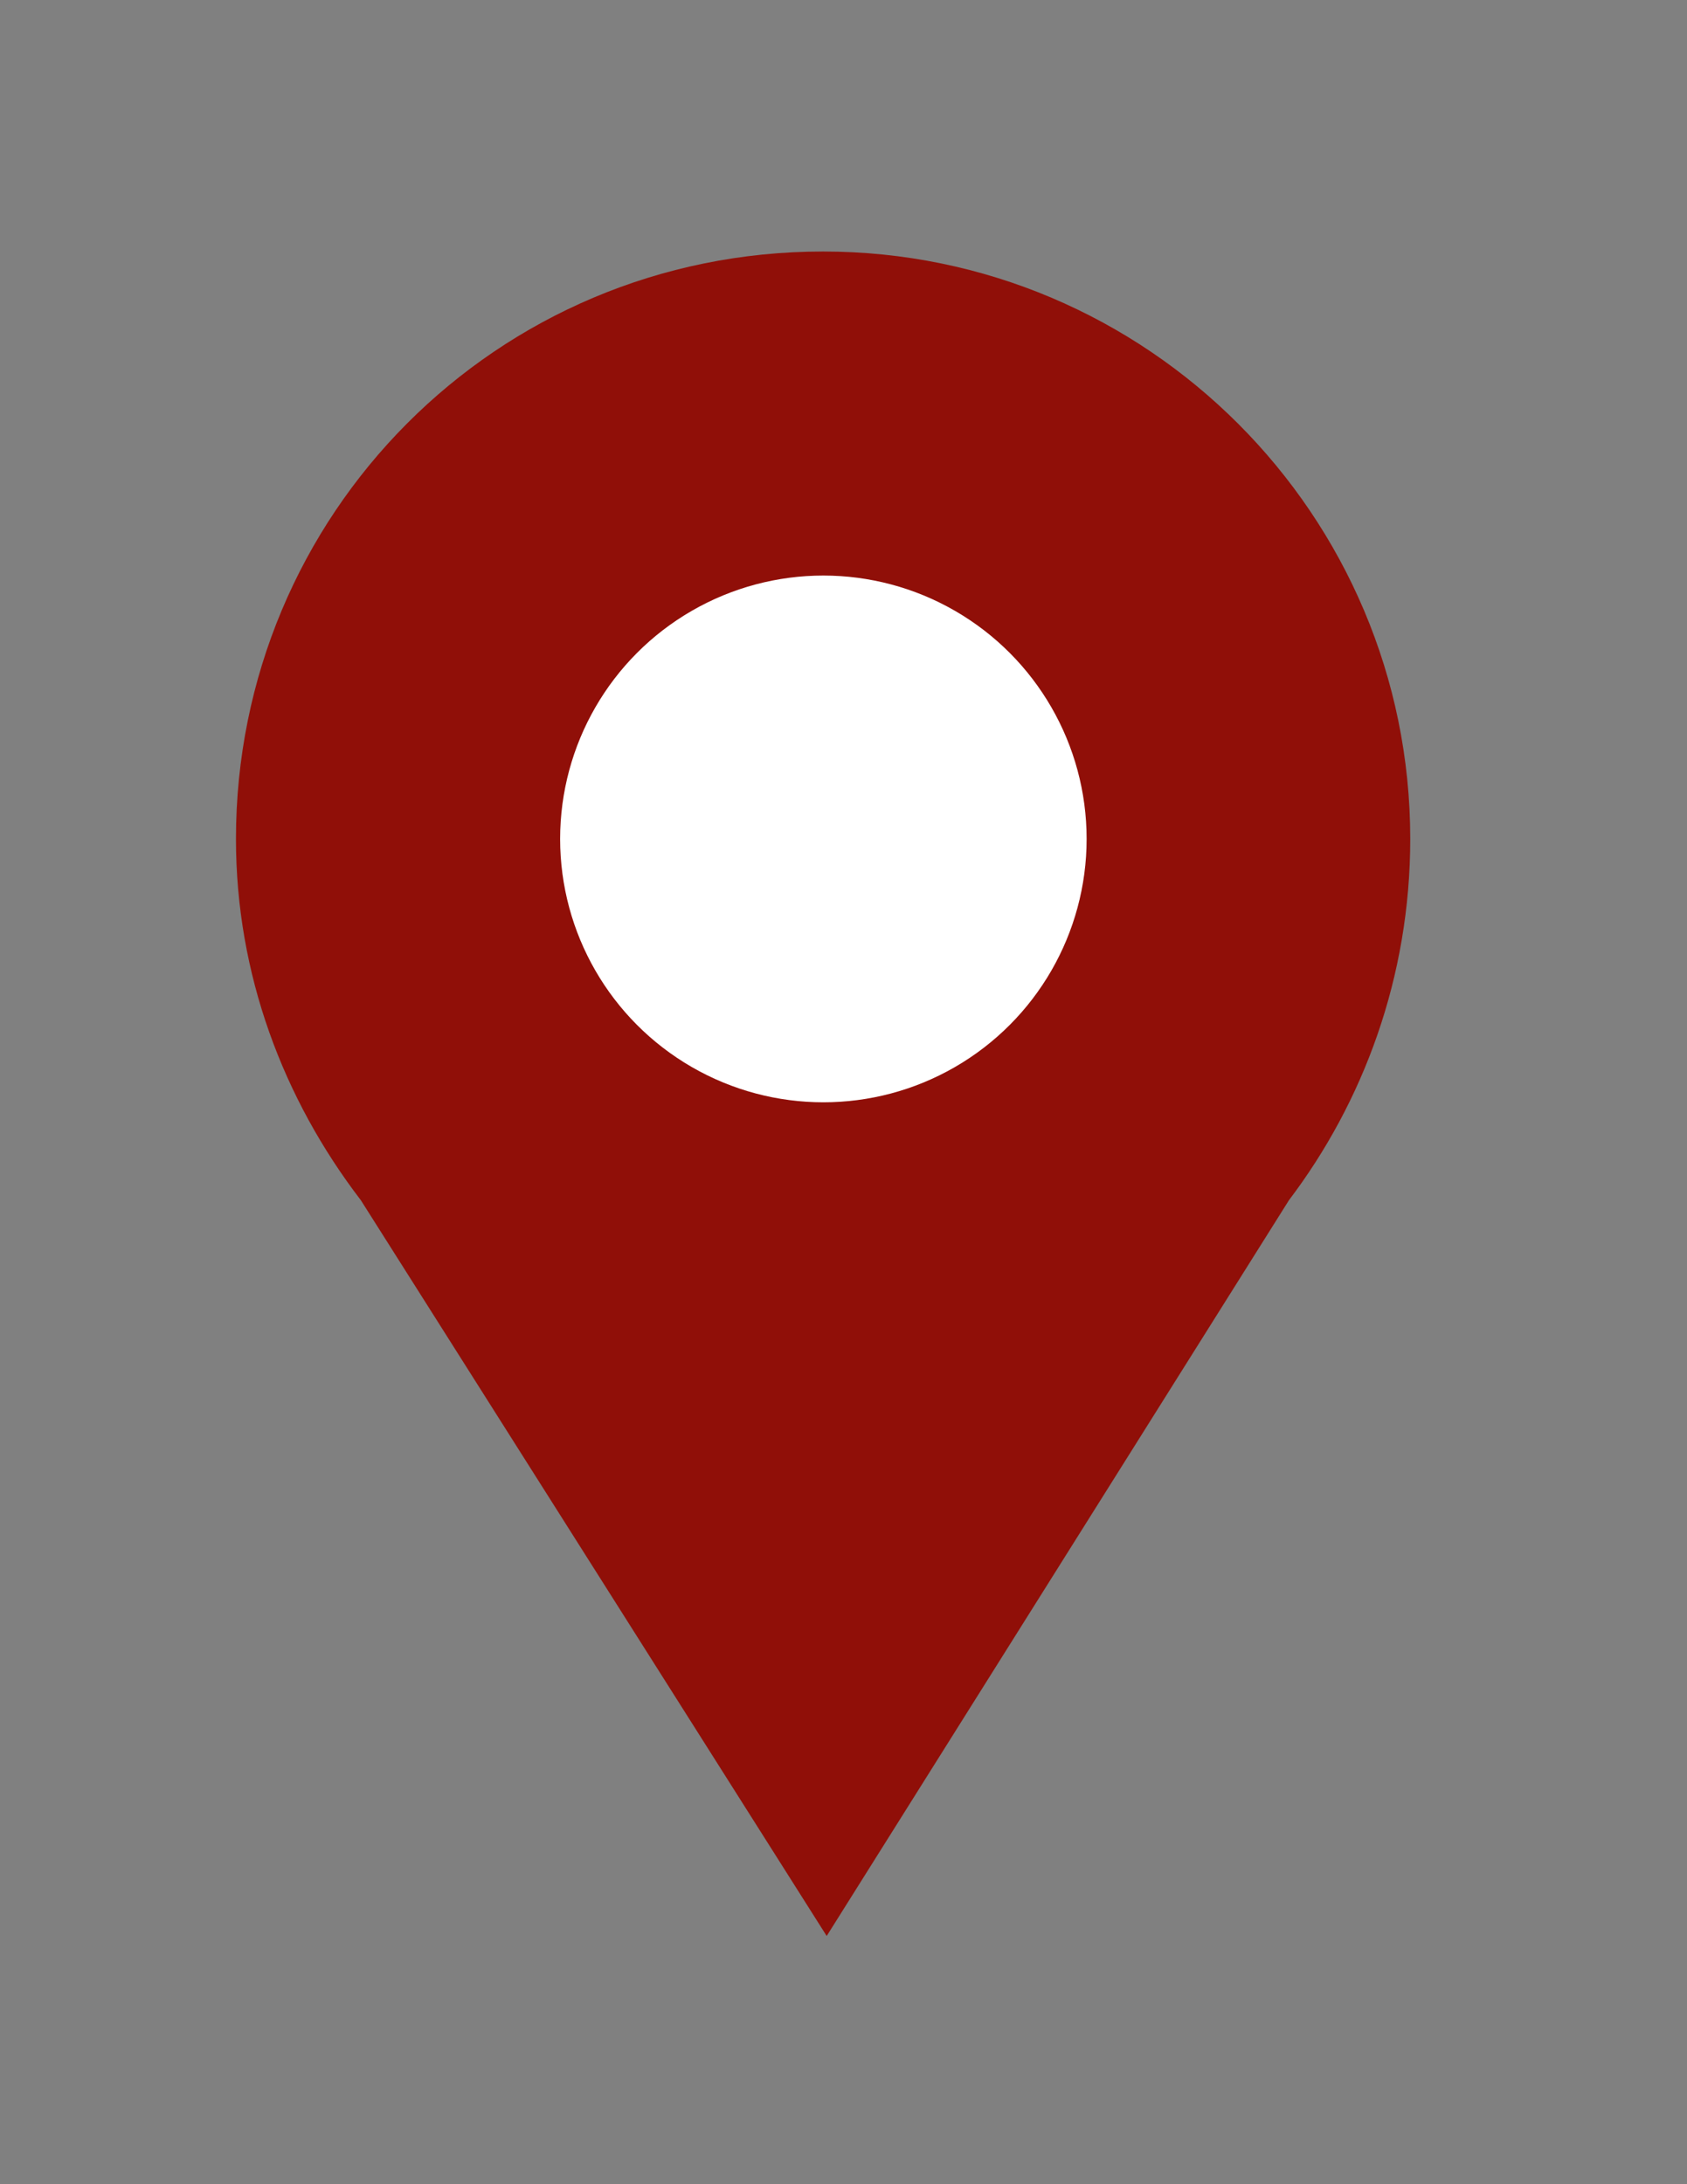 <?xml version="1.0" encoding="utf-8"?>
<!-- Generator: Adobe Illustrator 19.2.0, SVG Export Plug-In . SVG Version: 6.00 Build 0)  -->
<svg version="1.1" id="Layer_1" xmlns="http://www.w3.org/2000/svg" xmlns:xlink="http://www.w3.org/1999/xlink" x="0px" y="0px"
	 viewBox="0 0 612 792" style="enable-background:new 0 0 612 792;" xml:space="preserve">
<rect x="0" y="0" width="612" height="792" fill="#808080" stroke="none"/>
<style type="text/css">
	.st0{fill:#900F08;}
	.st1{fill:#FFFFFF;}
</style>
<g id="pin">
	<path class="st0" d="M511.6,304.2c0-117.5-95.5-213-213-213c-118.7,0-213,95.5-213,213c0,49,17.1,94.2,45.3,131l0,0l169,266.8
		l167.7-266.8l0,0C494.5,399.7,511.6,354.4,511.6,304.2z"/>
</g>
<g id="circle">
	<circle class="st1" cx="298.7" cy="304.2" r="95.5"/>
</g>
</svg>
